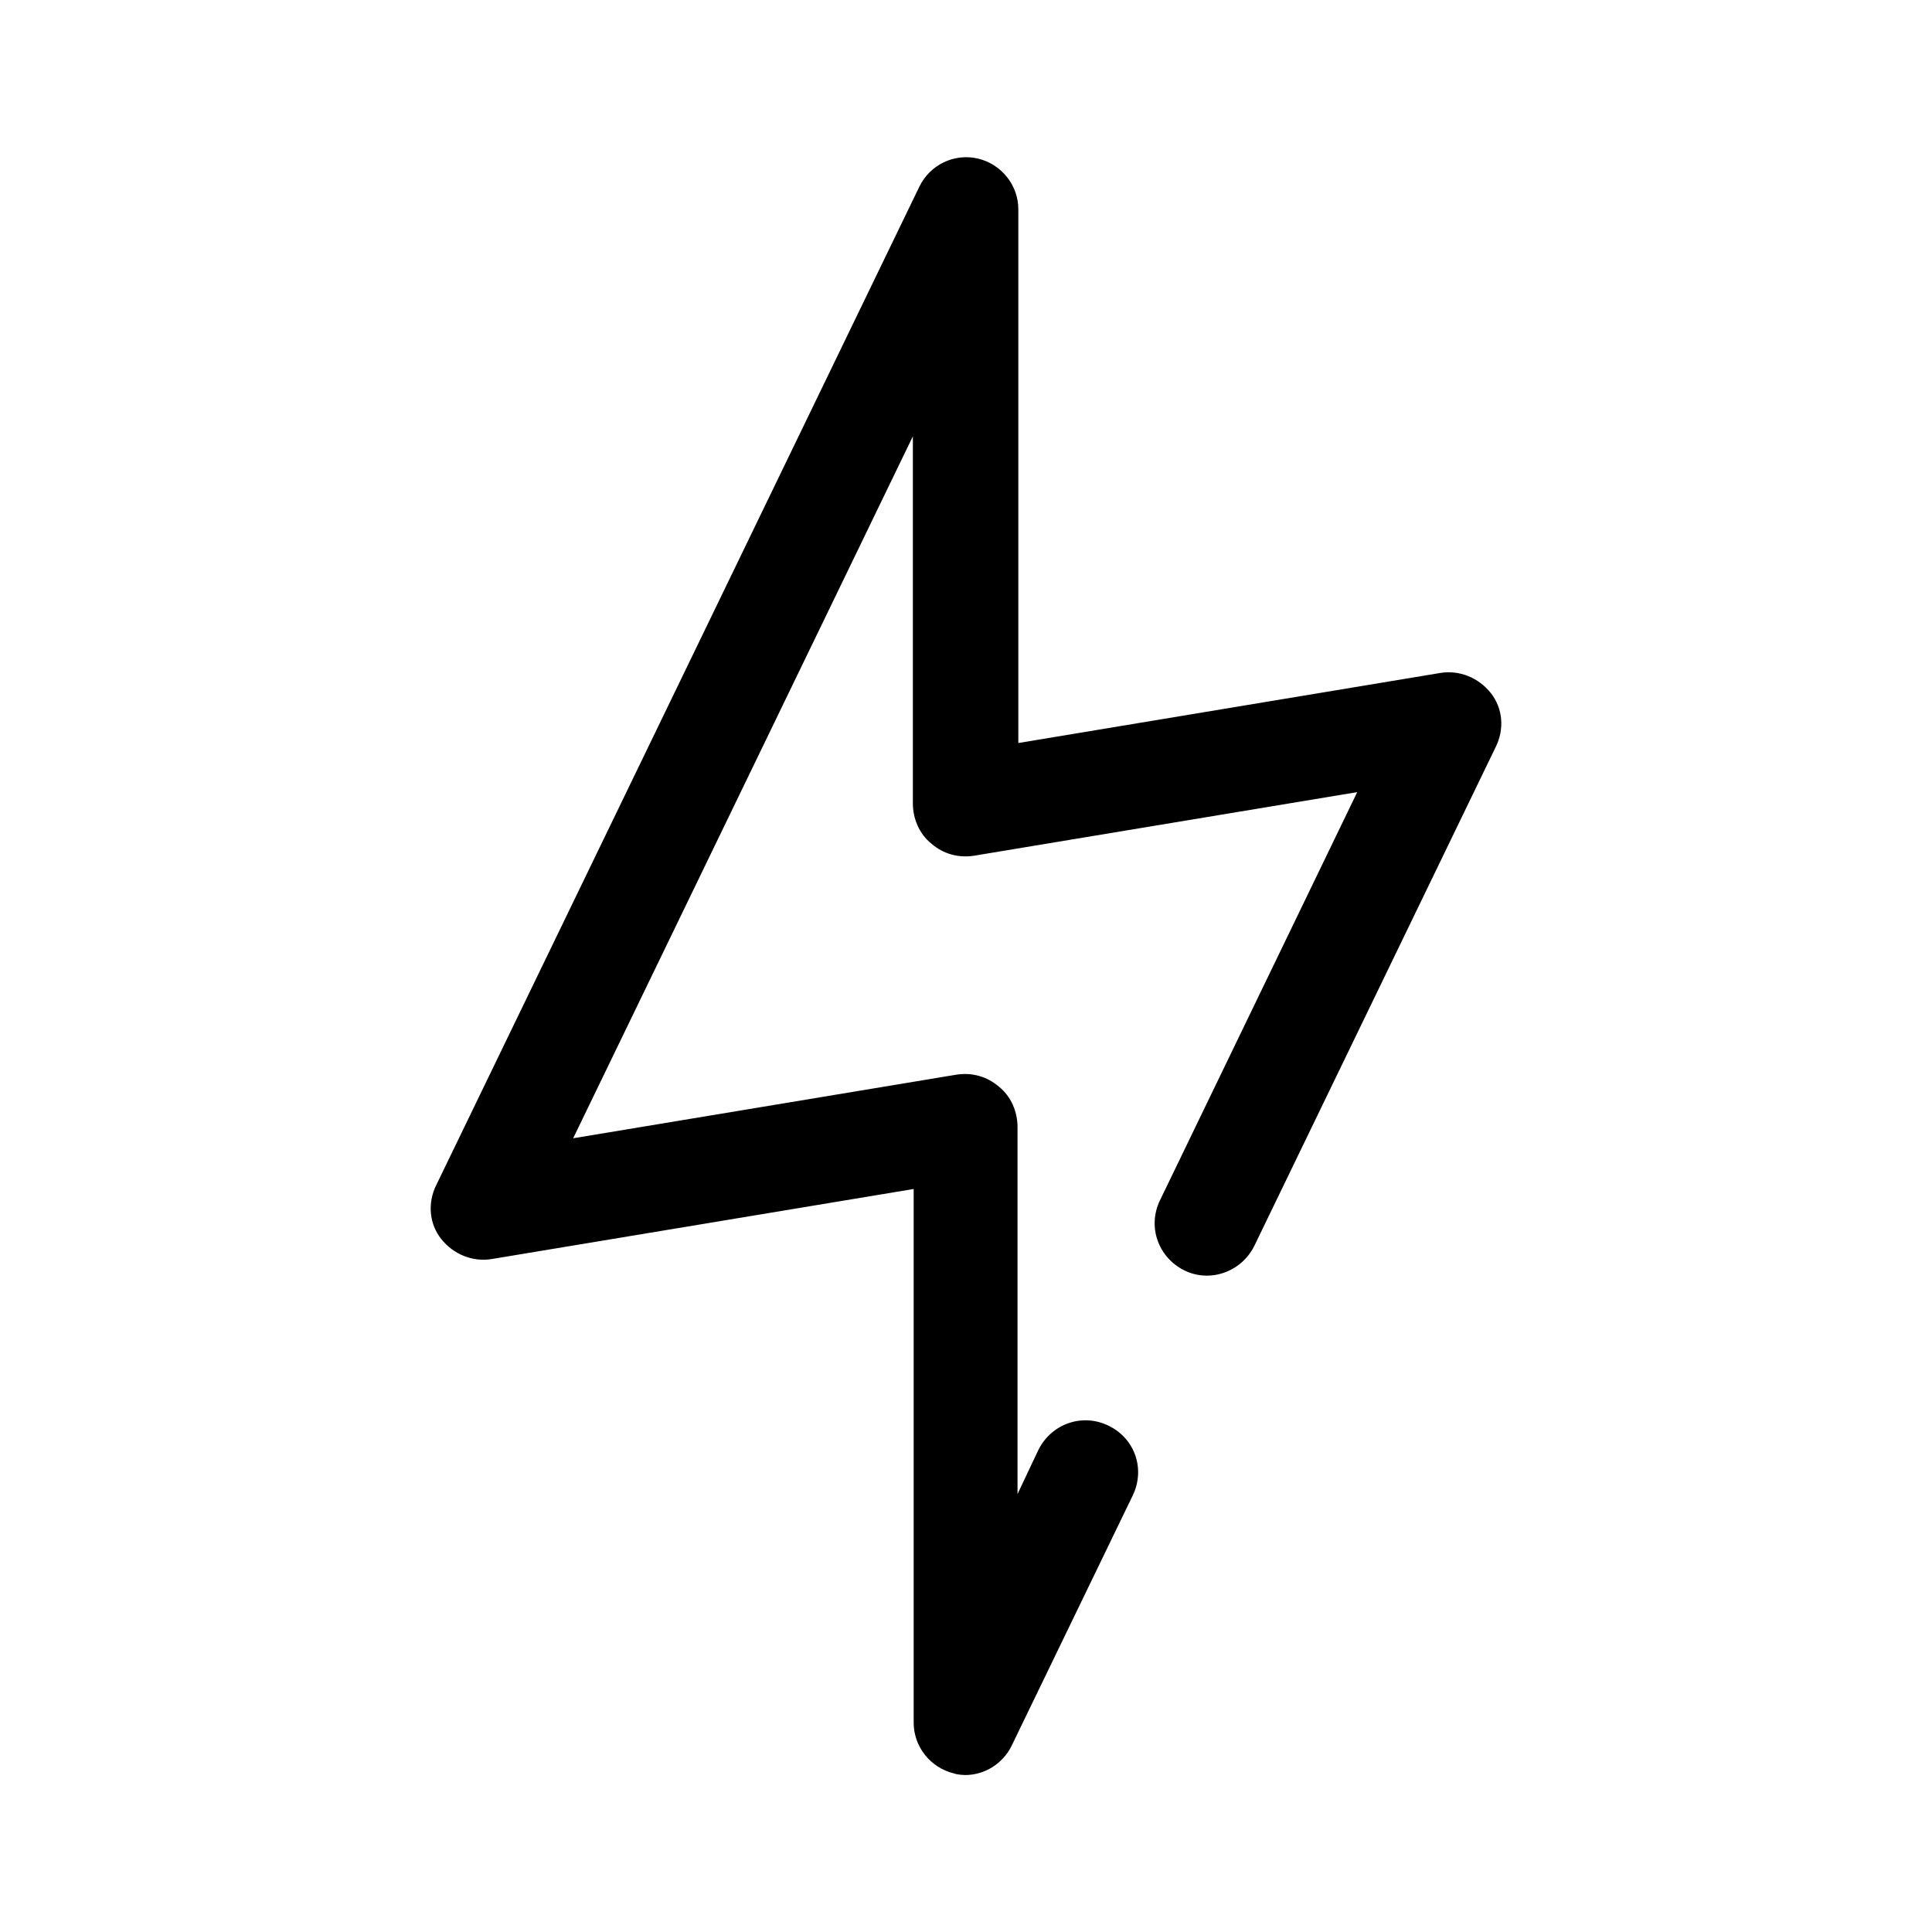 <?xml version="1.0" encoding="UTF-8"?>
<svg id="TL" xmlns="http://www.w3.org/2000/svg" viewBox="0 0 24 24">
  <path d="M12,22.05s-.1,0-.15-.02c-.29-.07-.5-.33-.5-.63v-6.63l-5.24.87c-.24.04-.48-.06-.63-.25-.15-.19-.17-.45-.06-.67L11.42,2.32c.13-.27.43-.42.73-.35.29.07.5.33.5.63v6.63l5.24-.87c.24-.04.48.06.63.25.15.19.17.45.06.67l-3,6.2c-.16.32-.55.46-.87.3-.32-.16-.46-.54-.3-.87l2.45-5.07-4.76.79c-.19.03-.38-.02-.53-.15-.15-.12-.23-.31-.23-.5v-4.56l-4.22,8.72,4.76-.79c.19-.03.38.02.53.15.15.12.23.31.23.5v4.56l.26-.55c.16-.32.54-.46.87-.3s.46.54.3.87l-1.5,3.1c-.11.23-.34.37-.58.37Z" style="fill: #000; stroke-width: 0px;"/>
</svg>